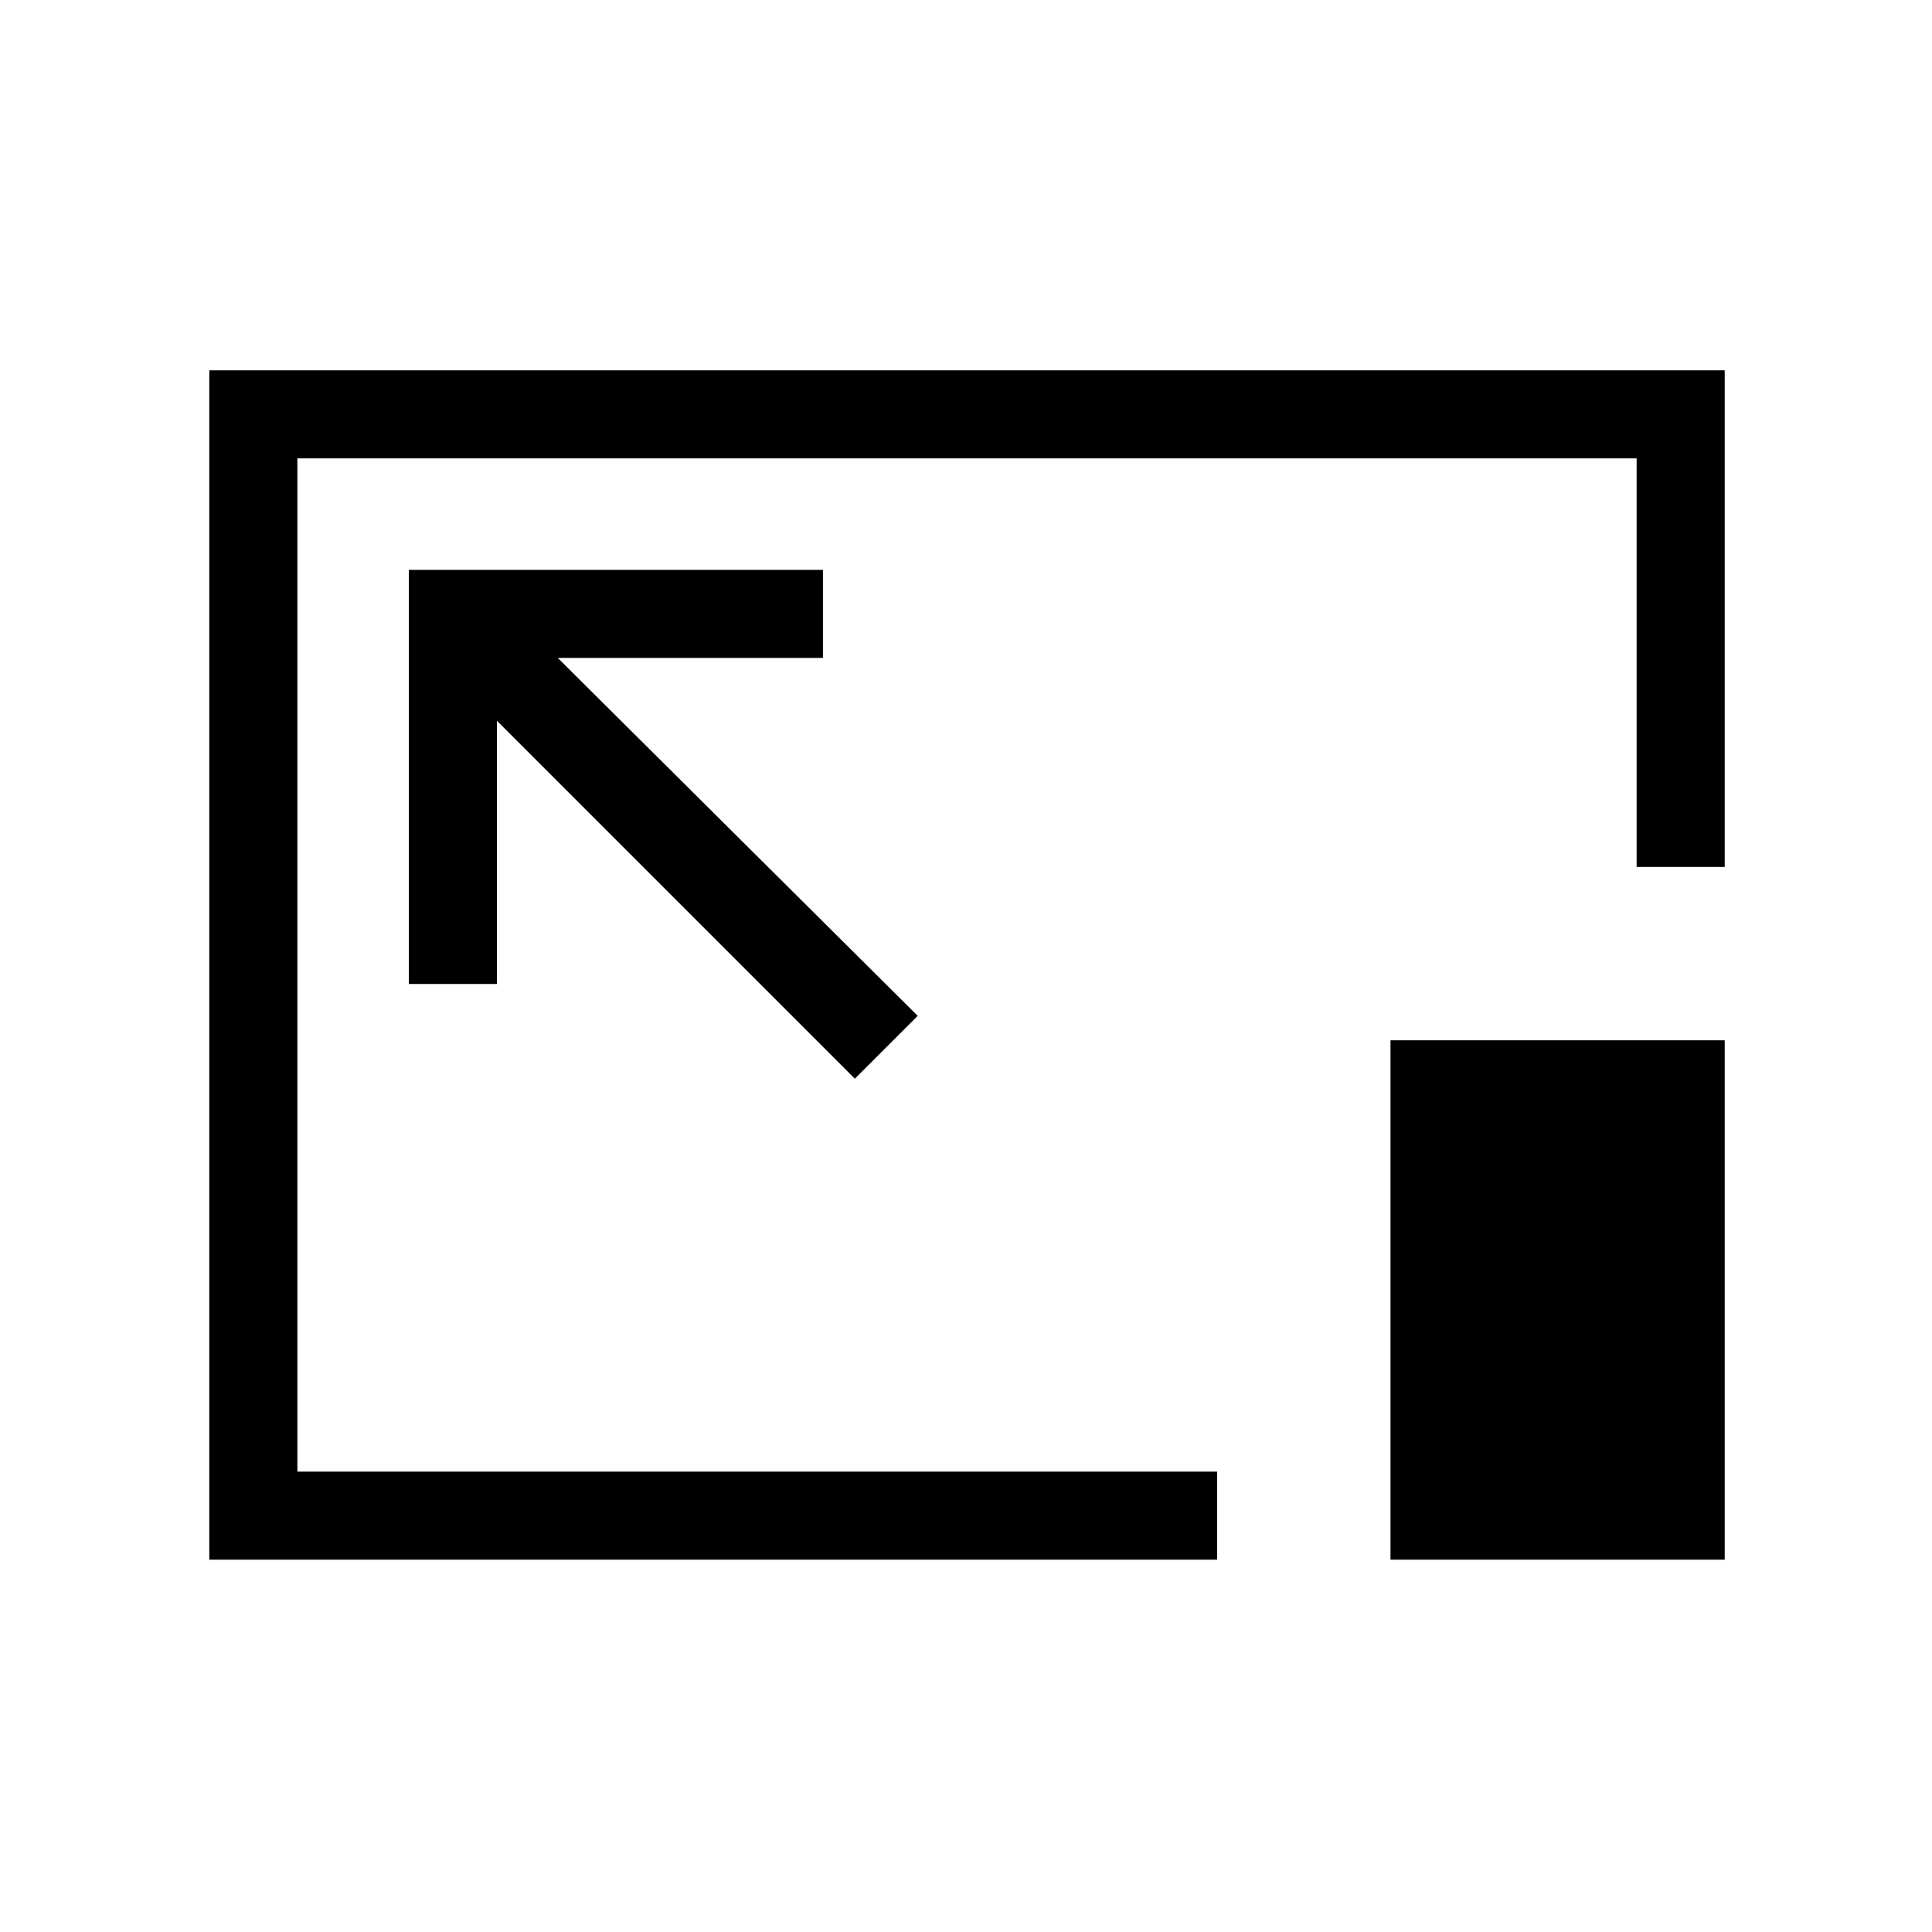 <svg xmlns="http://www.w3.org/2000/svg" height="48" viewBox="0 96 960 960" width="48"><path d="M104 871V280h753v246.769h-43.769v-203H147.769v503.462h457V871H104Zm320.769-239L456 600.769 277.154 422.923h131.769v-43.769H203.154v205.769h43.769V454.154L424.769 632Zm266.154 239V612.923H857V871H690.923ZM481 575Z"/></svg>